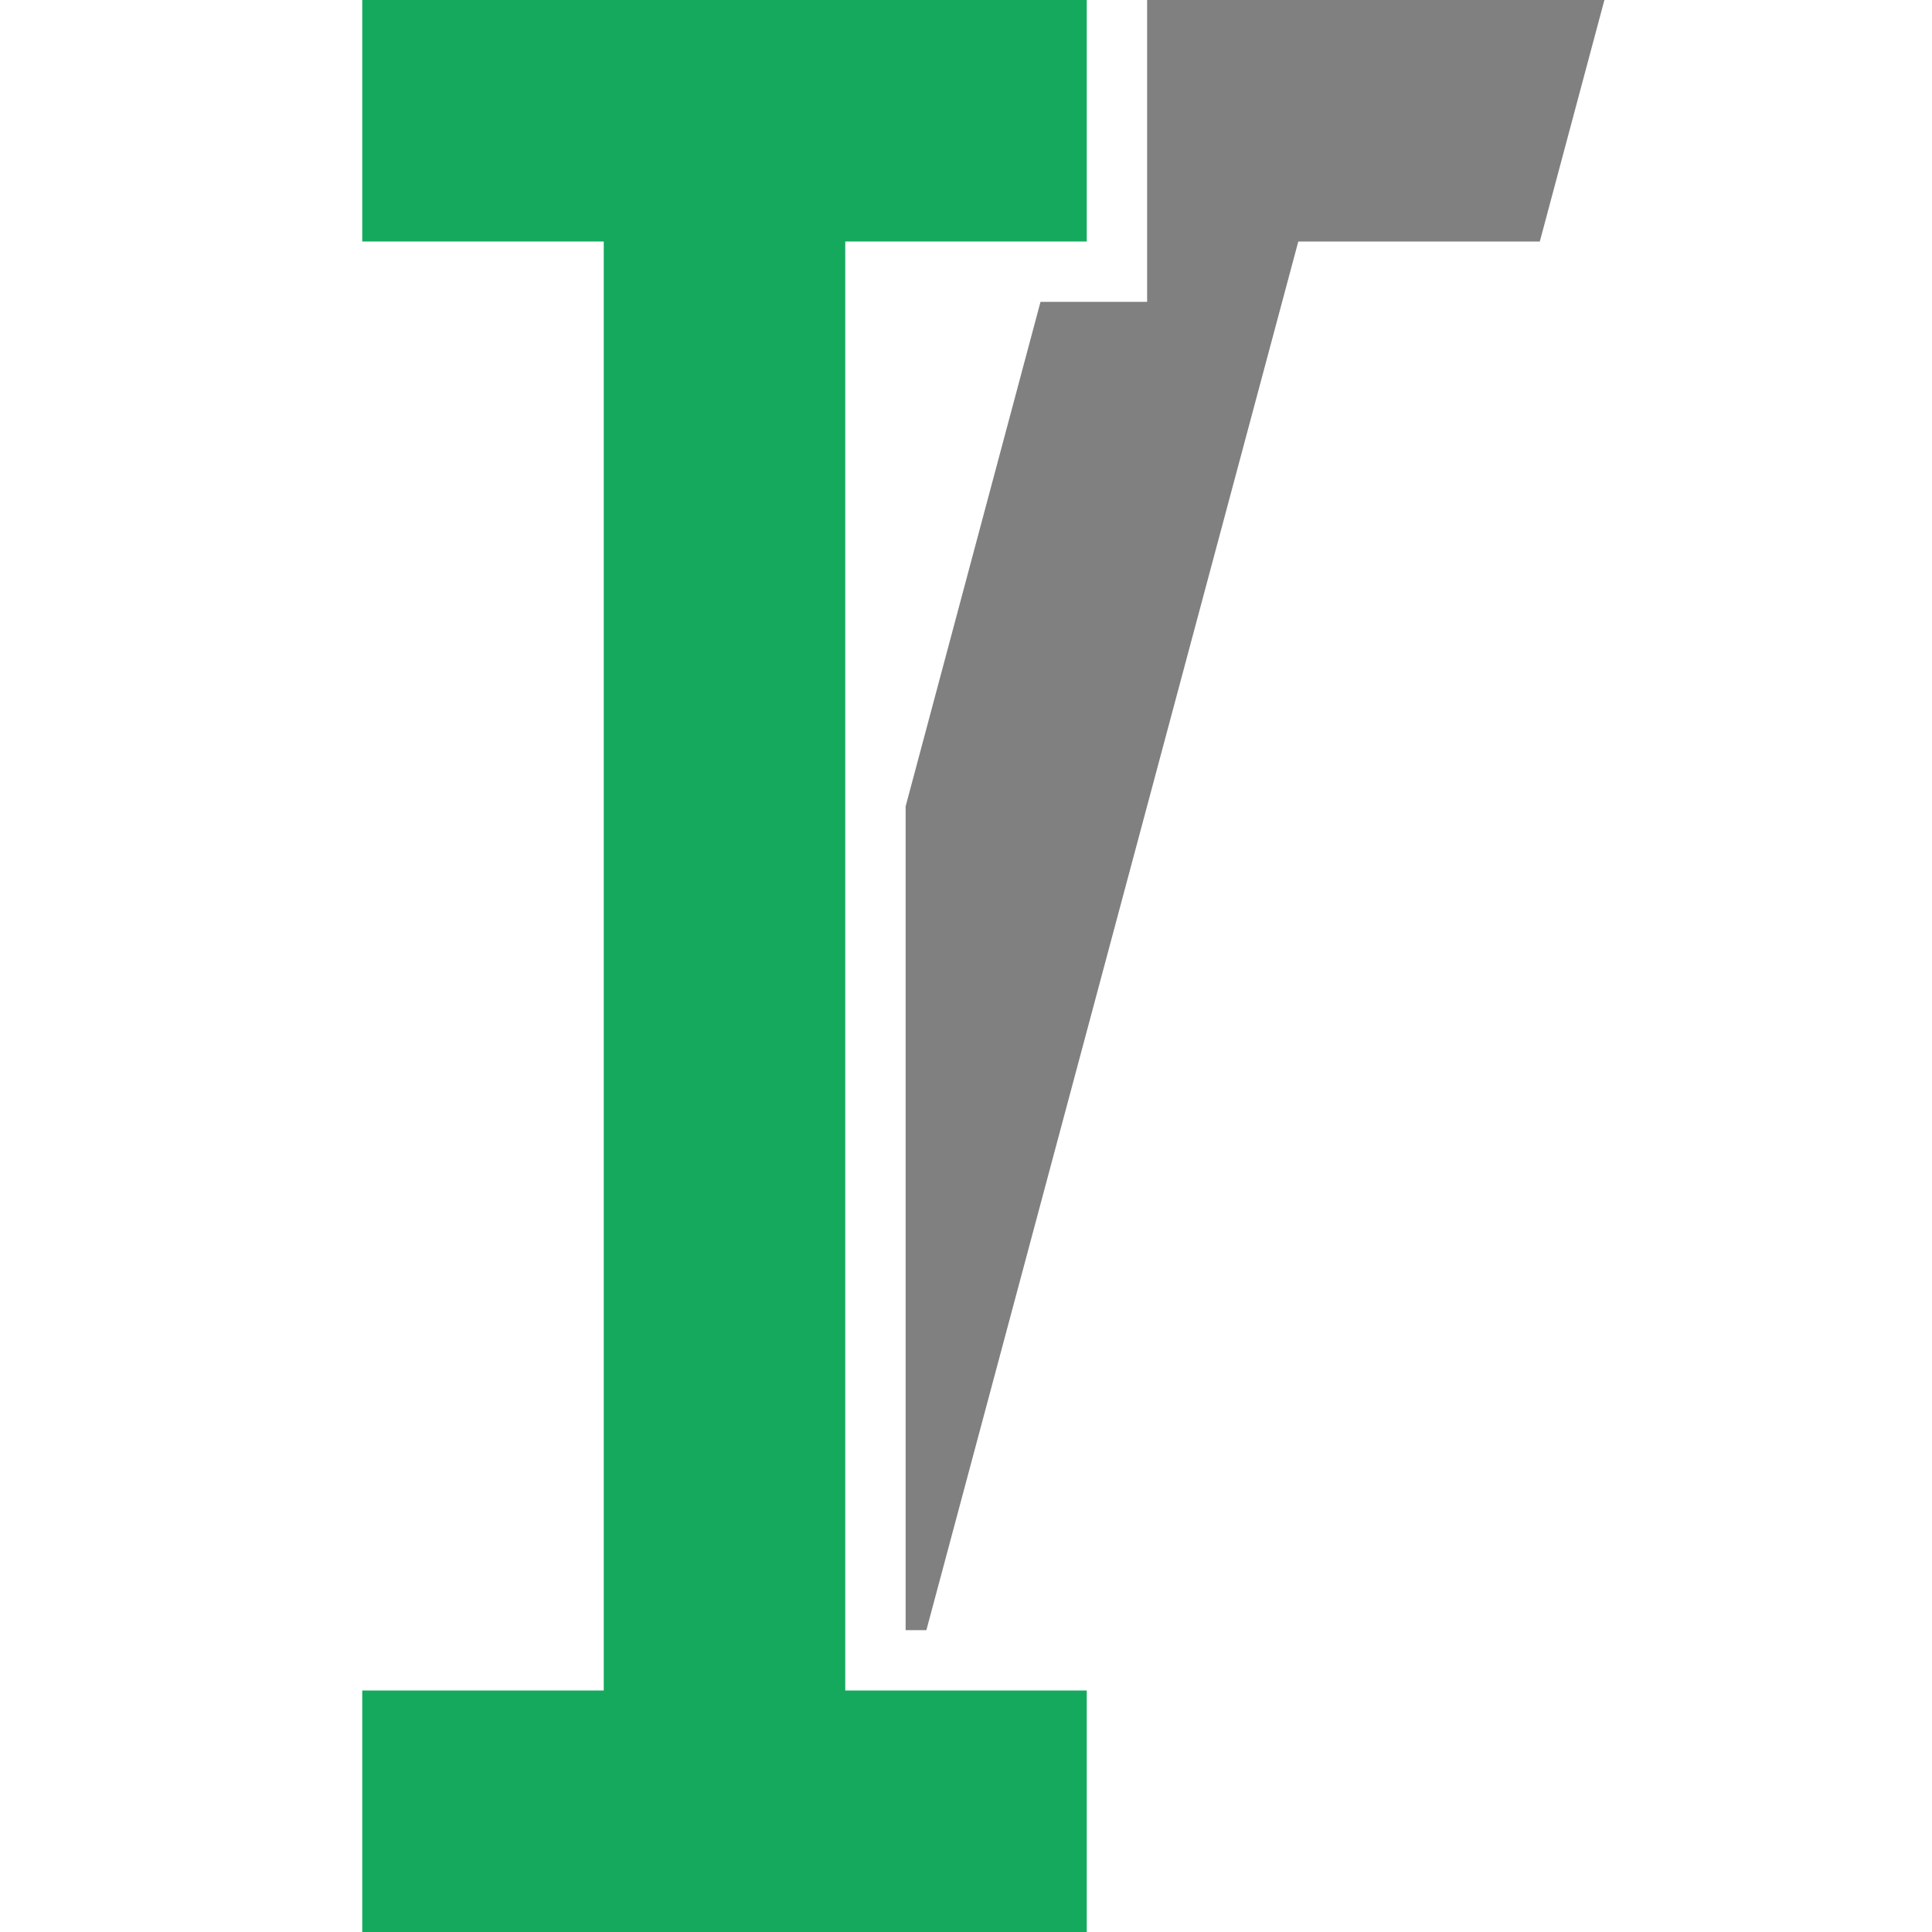 <svg xmlns="http://www.w3.org/2000/svg" viewBox="0 0 16 16" width="16px" height="16px">
<path fill="#808080" d="M 9.5,0 V 2.5 H 8.617 L 7.5,6.678 V 13.5 h 0.172 L 10.752,2 h 2 l 0.535,-2 z" />
<path fill="#15a95d" d="m 9,16 -6,0 L 3,14 H 5 V 2 H 3 L 3,0 9,0 V 2 H 7 V 14 h 2 z" />
</svg>
